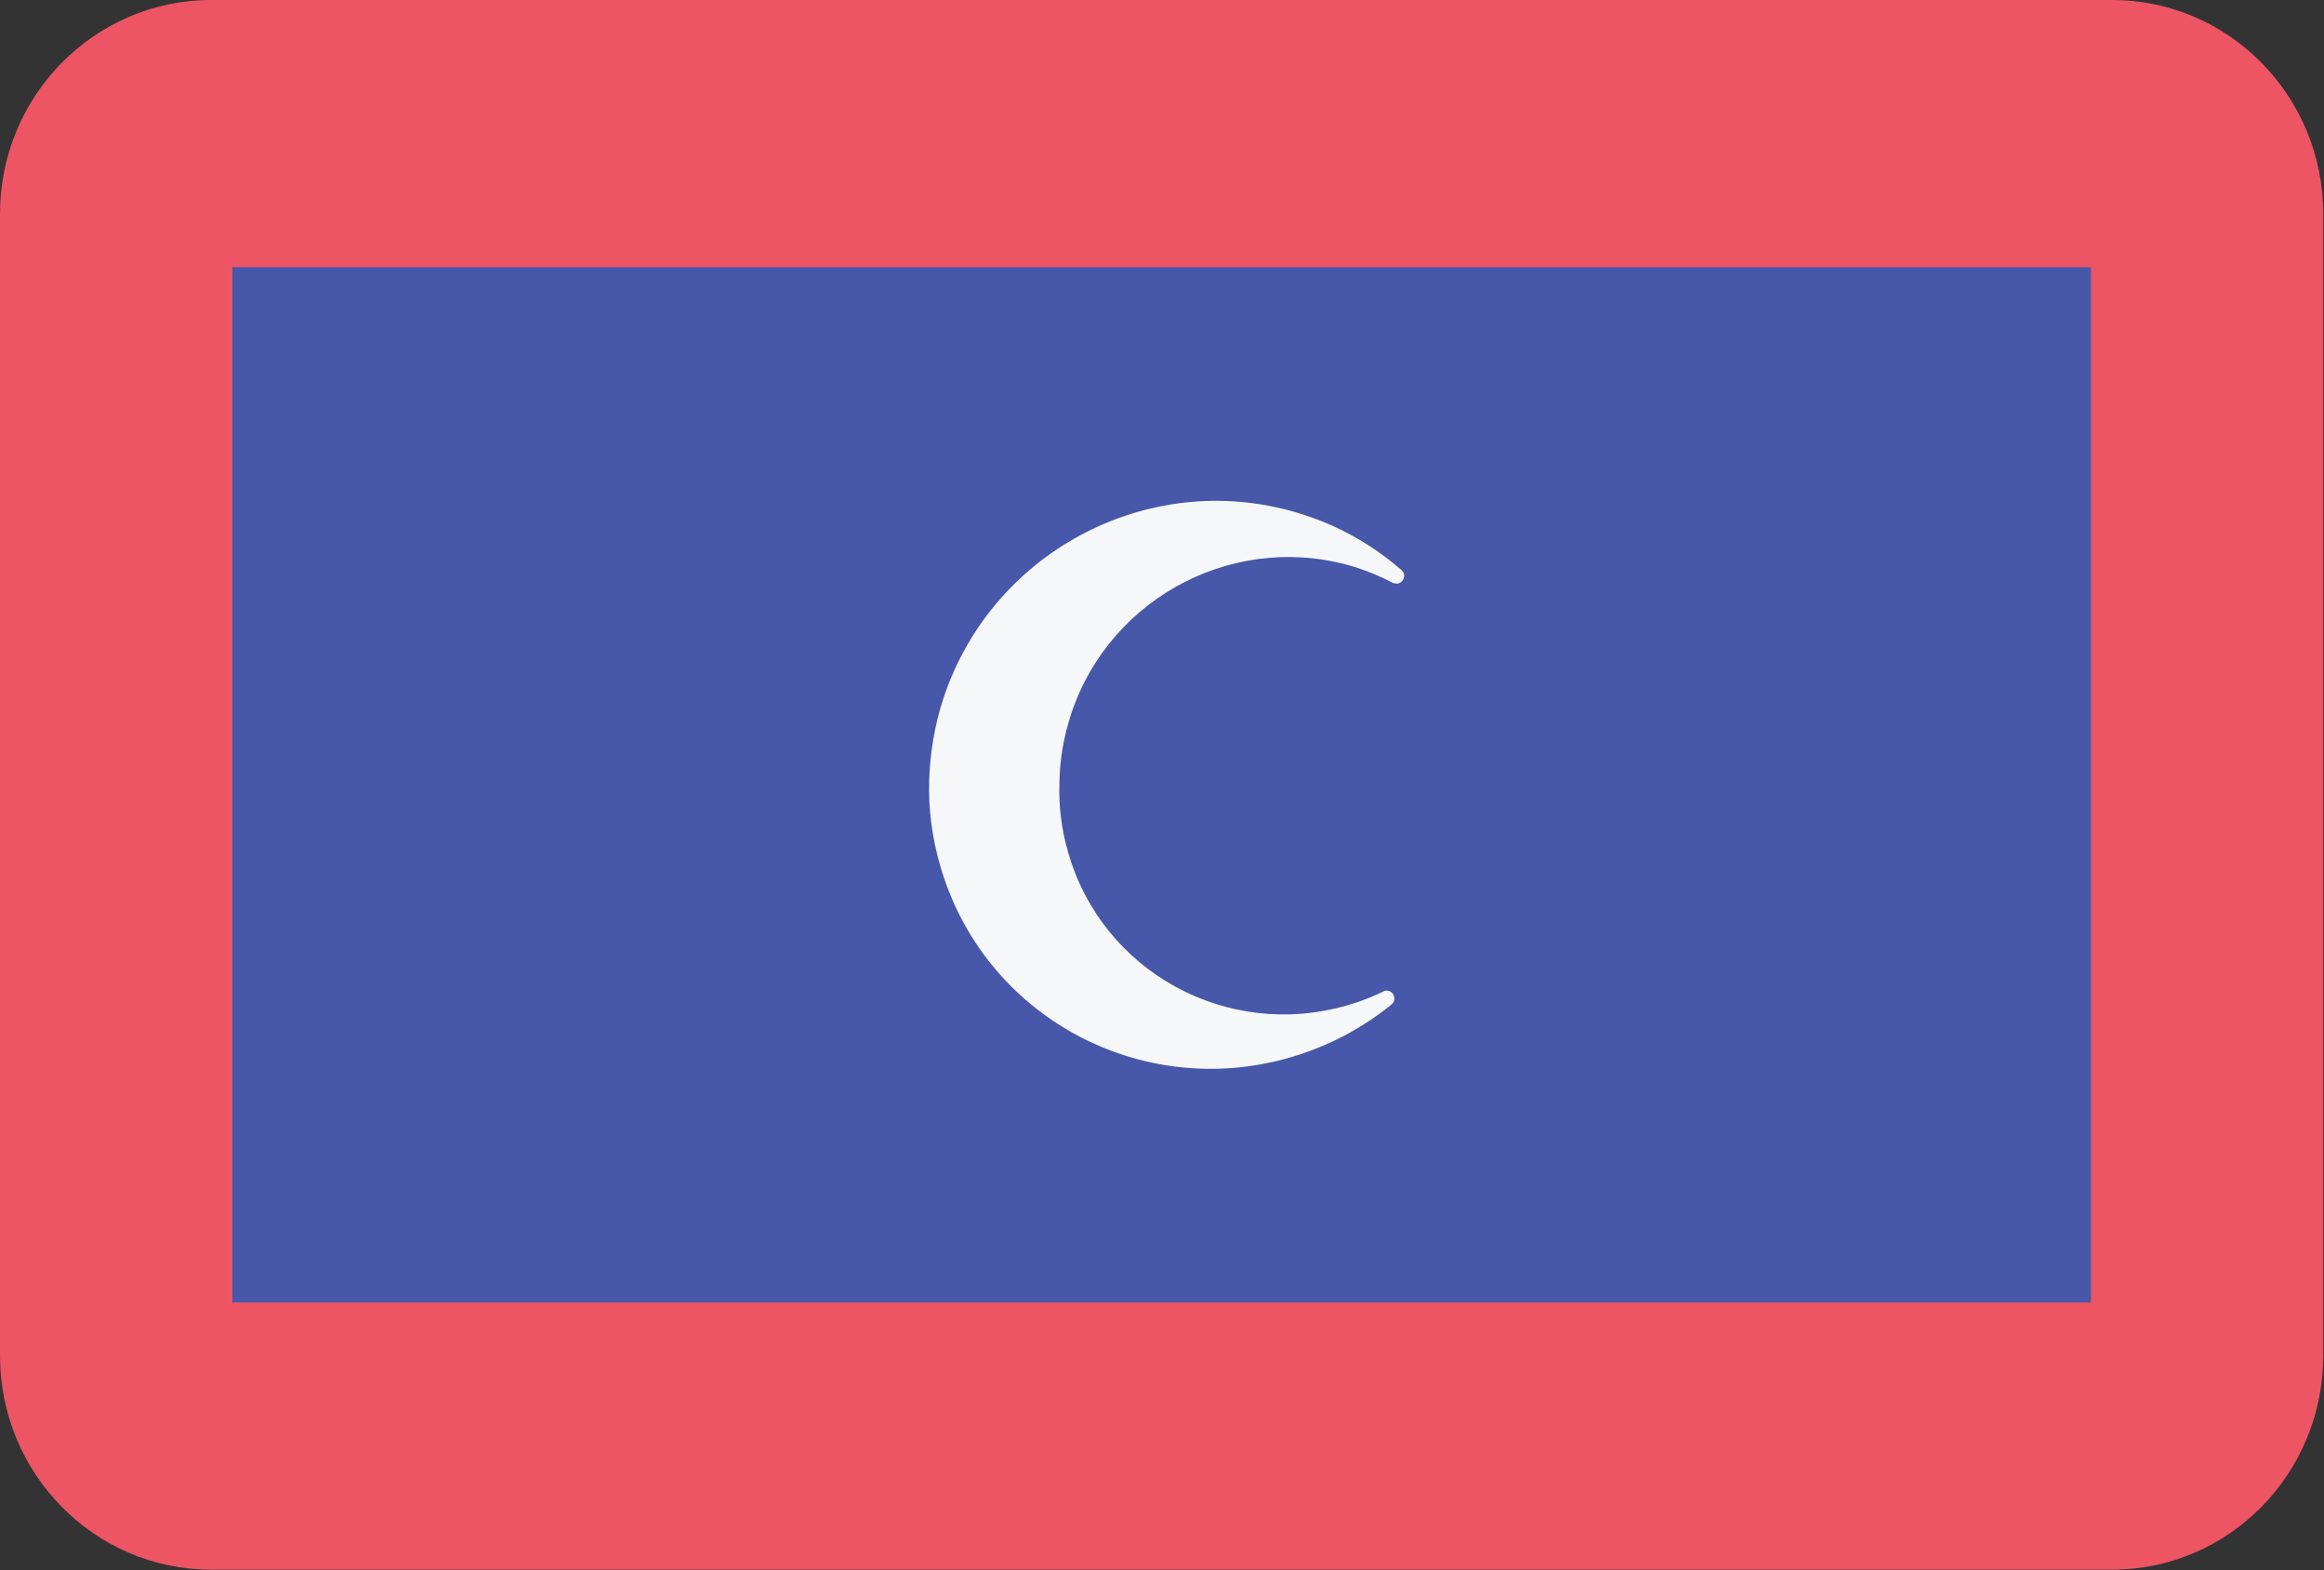 <?xml version="1.0" encoding="UTF-8"?>
<svg xmlns="http://www.w3.org/2000/svg" xmlns:xlink="http://www.w3.org/1999/xlink" width="37pt" height="25pt" viewBox="0 0 37 25" version="1.1">
<rect x="0" y="0" width="37" height="25" fill="#333333" stroke="none"/>
<defs>
<clipPath id="clip1">
  <path d="M 3 4 L 34 4 L 34 21 L 3 21 Z M 3 4 "/>
</clipPath>
<clipPath id="clip2">
  <path d="M 3.363 0 L 33.625 0 C 35.484 0 36.988 1.527 36.988 3.406 L 36.988 21.582 C 36.988 23.465 35.484 24.992 33.625 24.992 L 3.363 24.992 C 1.504 24.992 0 23.465 0 21.582 L 0 3.406 C 0 1.527 1.504 0 3.363 0 Z M 3.363 0 "/>
</clipPath>
</defs>
<g id="surface1">
<path style=" stroke:none;fill-rule:evenodd;fill:rgb(92.941%,33.333%,39.608%);fill-opacity:1;" d="M 3.363 0 L 33.625 0 C 35.484 0 36.988 1.527 36.988 3.406 L 36.988 21.582 C 36.988 23.465 35.484 24.992 33.625 24.992 L 3.363 24.992 C 1.504 24.992 0 23.465 0 21.582 L 0 3.406 C 0 1.527 1.504 0 3.363 0 Z M 3.363 0 "/>
<g clip-path="url(#clip1)" clip-rule="nonzero">
<g clip-path="url(#clip2)" clip-rule="evenodd">
<path style=" stroke:none;fill-rule:evenodd;fill:rgb(27.843%,34.118%,66.275%);fill-opacity:1;" d="M 3.699 4.254 L 33.289 4.254 L 33.289 20.738 L 3.699 20.738 Z M 3.699 4.254 "/>
</g>
</g>
<path style=" stroke:none;fill-rule:nonzero;fill:rgb(96.078%,96.863%,97.647%);fill-opacity:1;" d="M 22.043 15.777 C 22.039 15.781 22.031 15.781 22.027 15.785 C 21.848 15.871 21.656 15.949 21.457 16.004 C 19.539 16.566 17.547 15.473 17.004 13.566 C 16.898 13.199 16.855 12.828 16.867 12.465 C 16.871 12.098 16.934 11.73 17.055 11.363 C 17.684 9.473 19.727 8.434 21.617 9.043 C 21.812 9.109 22 9.188 22.176 9.281 C 22.184 9.281 22.188 9.285 22.195 9.285 C 22.258 9.309 22.328 9.273 22.348 9.207 C 22.367 9.156 22.348 9.102 22.305 9.07 C 21.863 8.688 21.344 8.383 20.754 8.195 C 18.383 7.426 15.816 8.73 15.023 11.109 C 14.879 11.547 14.805 11.996 14.793 12.438 C 14.781 12.875 14.836 13.324 14.965 13.77 C 15.645 16.164 18.148 17.539 20.555 16.832 C 21.152 16.656 21.688 16.371 22.145 16 C 22.188 15.969 22.211 15.914 22.195 15.863 C 22.176 15.797 22.109 15.758 22.043 15.777 Z M 22.043 15.777 "/>
</g>
</svg>
